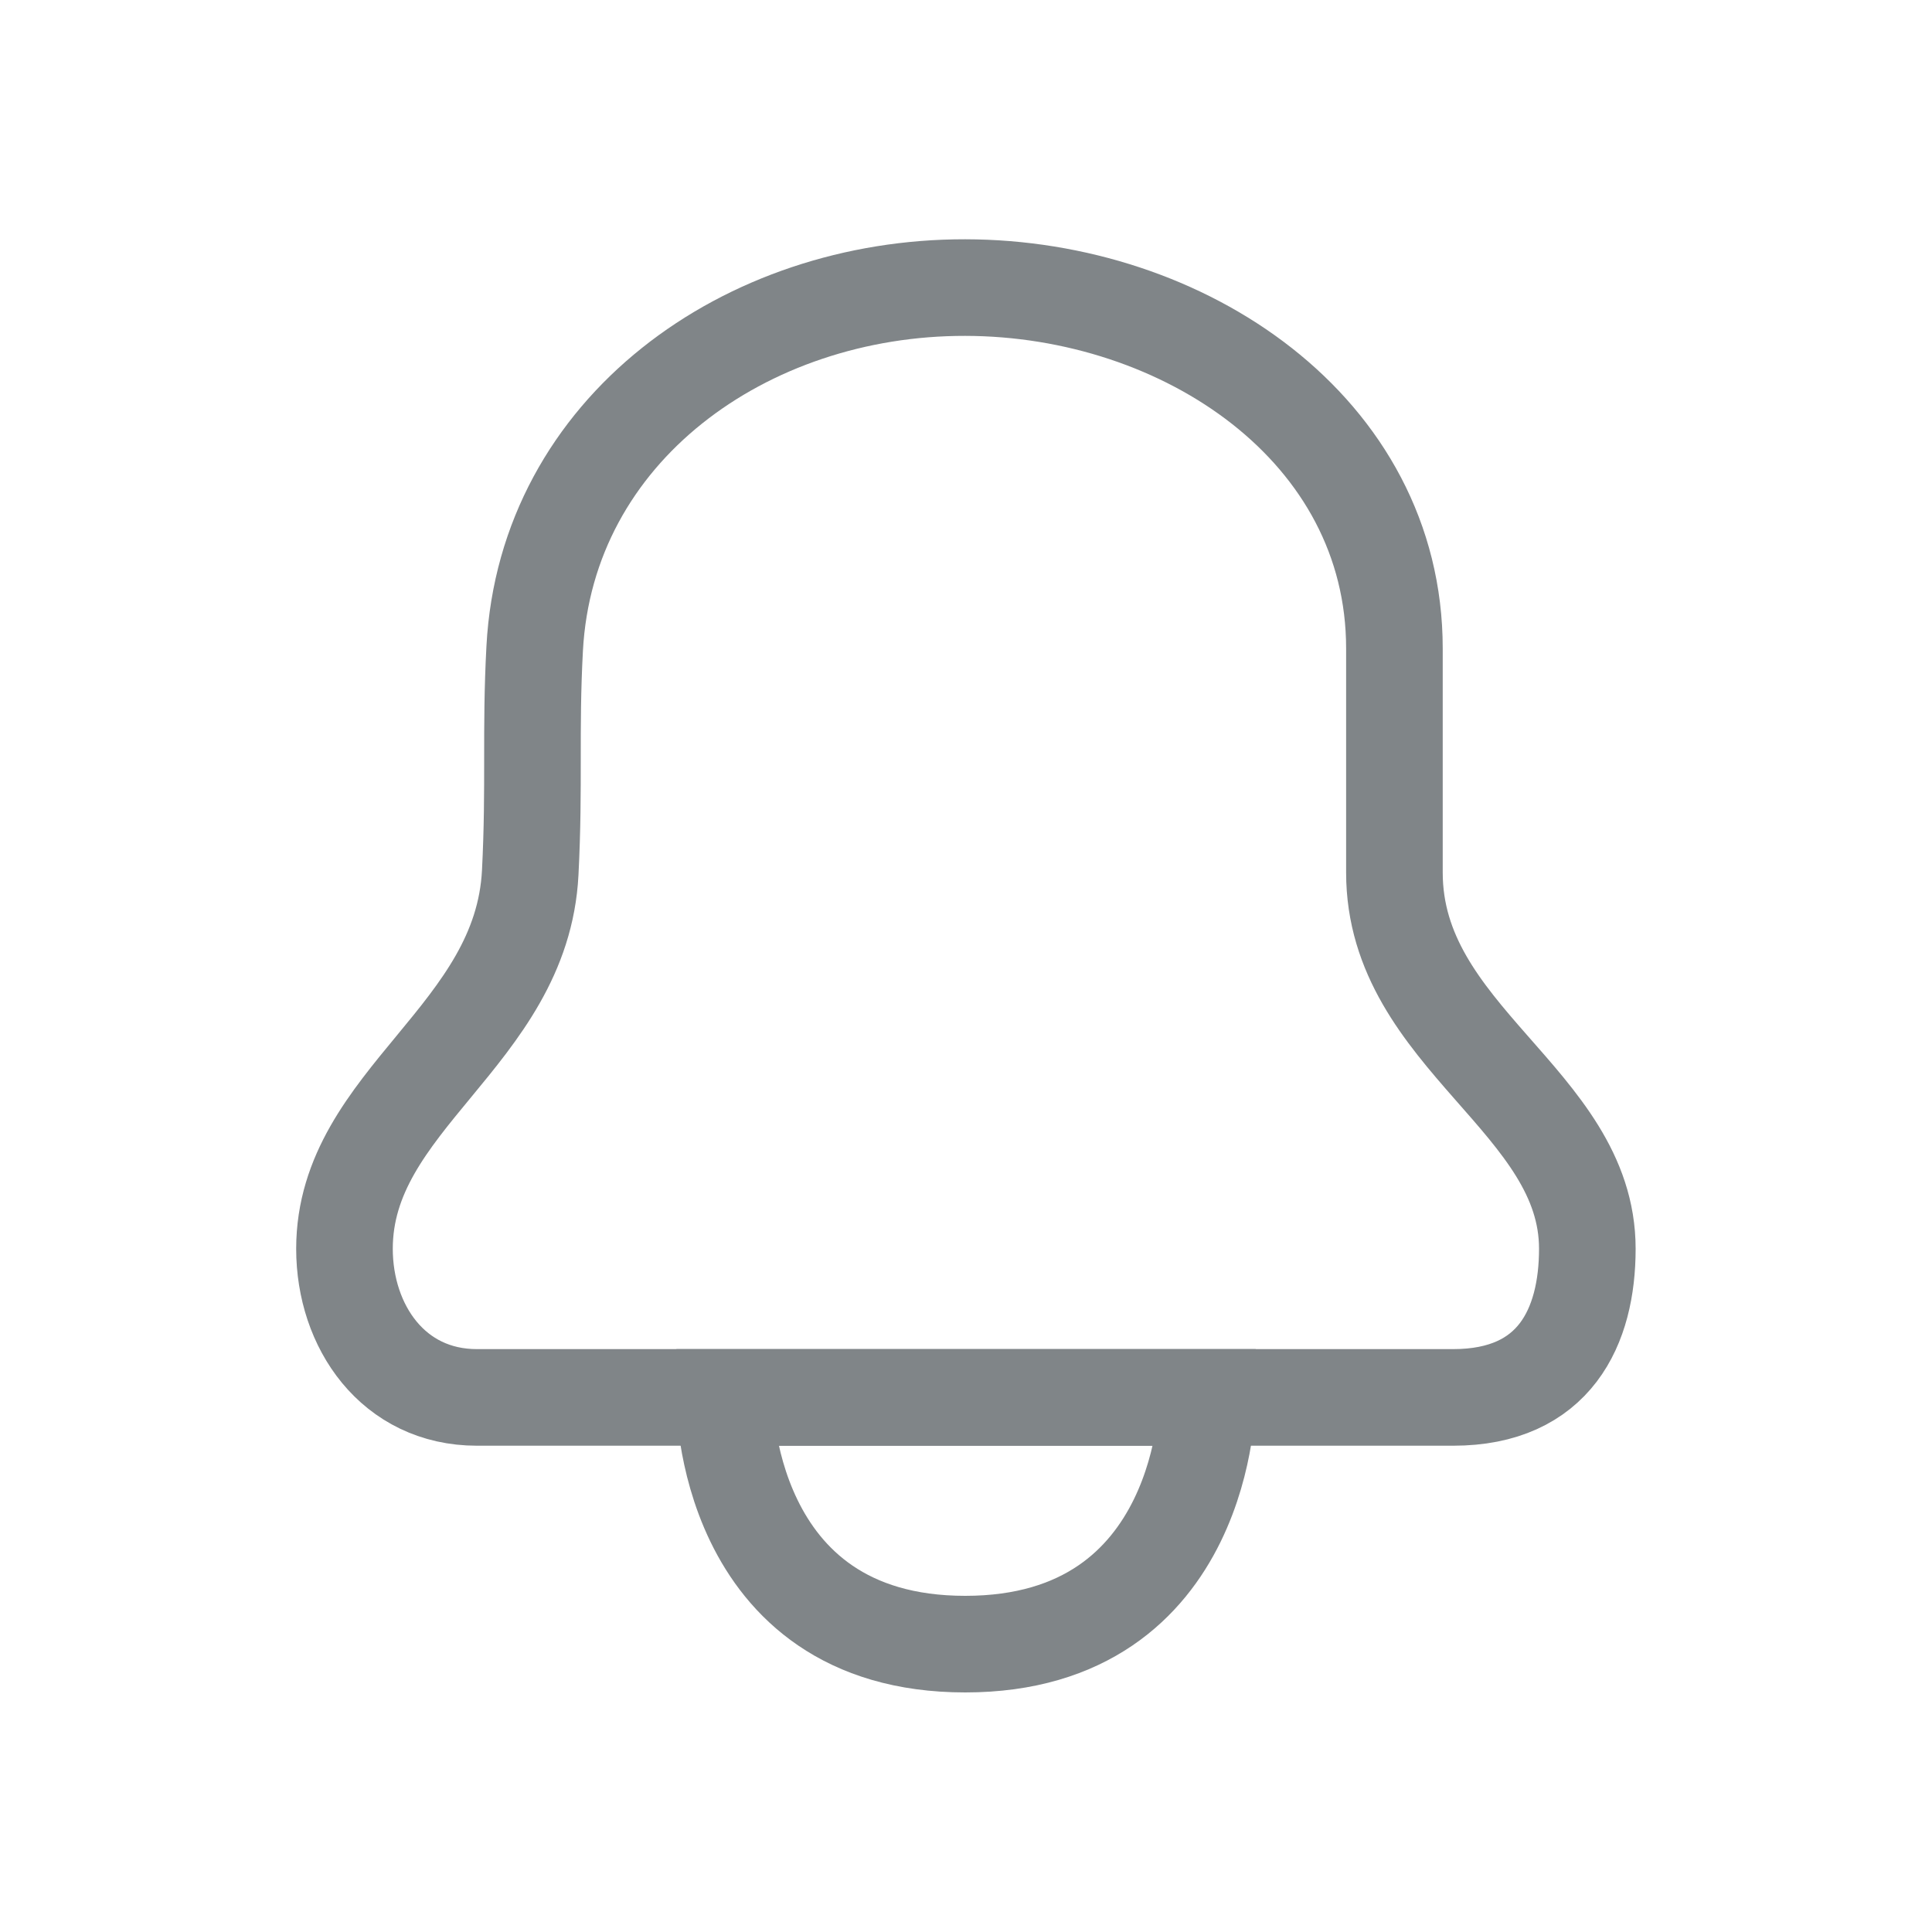 <svg width="20" height="20" viewBox="0 0 20 20" fill="none" xmlns="http://www.w3.org/2000/svg">
<path d="M5.489 9.032C5.403 10.726 3.567 11.381 3.566 12.927C3.566 13.732 4.071 14.466 4.937 14.466H15.043C16.093 14.466 16.432 13.736 16.432 12.927C16.432 11.397 14.435 10.741 14.435 9.032C14.435 8.122 14.435 7.585 14.435 6.713C14.435 4.446 12.259 2.98 9.992 2.977C7.72 2.973 5.656 4.445 5.535 6.713C5.489 7.573 5.535 8.122 5.489 9.032Z" stroke="#808588"/>
<path d="M12.499 14.466H7.499C7.499 14.466 7.484 17.02 9.992 17.02C12.499 17.02 12.499 14.466 12.499 14.466Z" stroke="#808588"/>
</svg>
